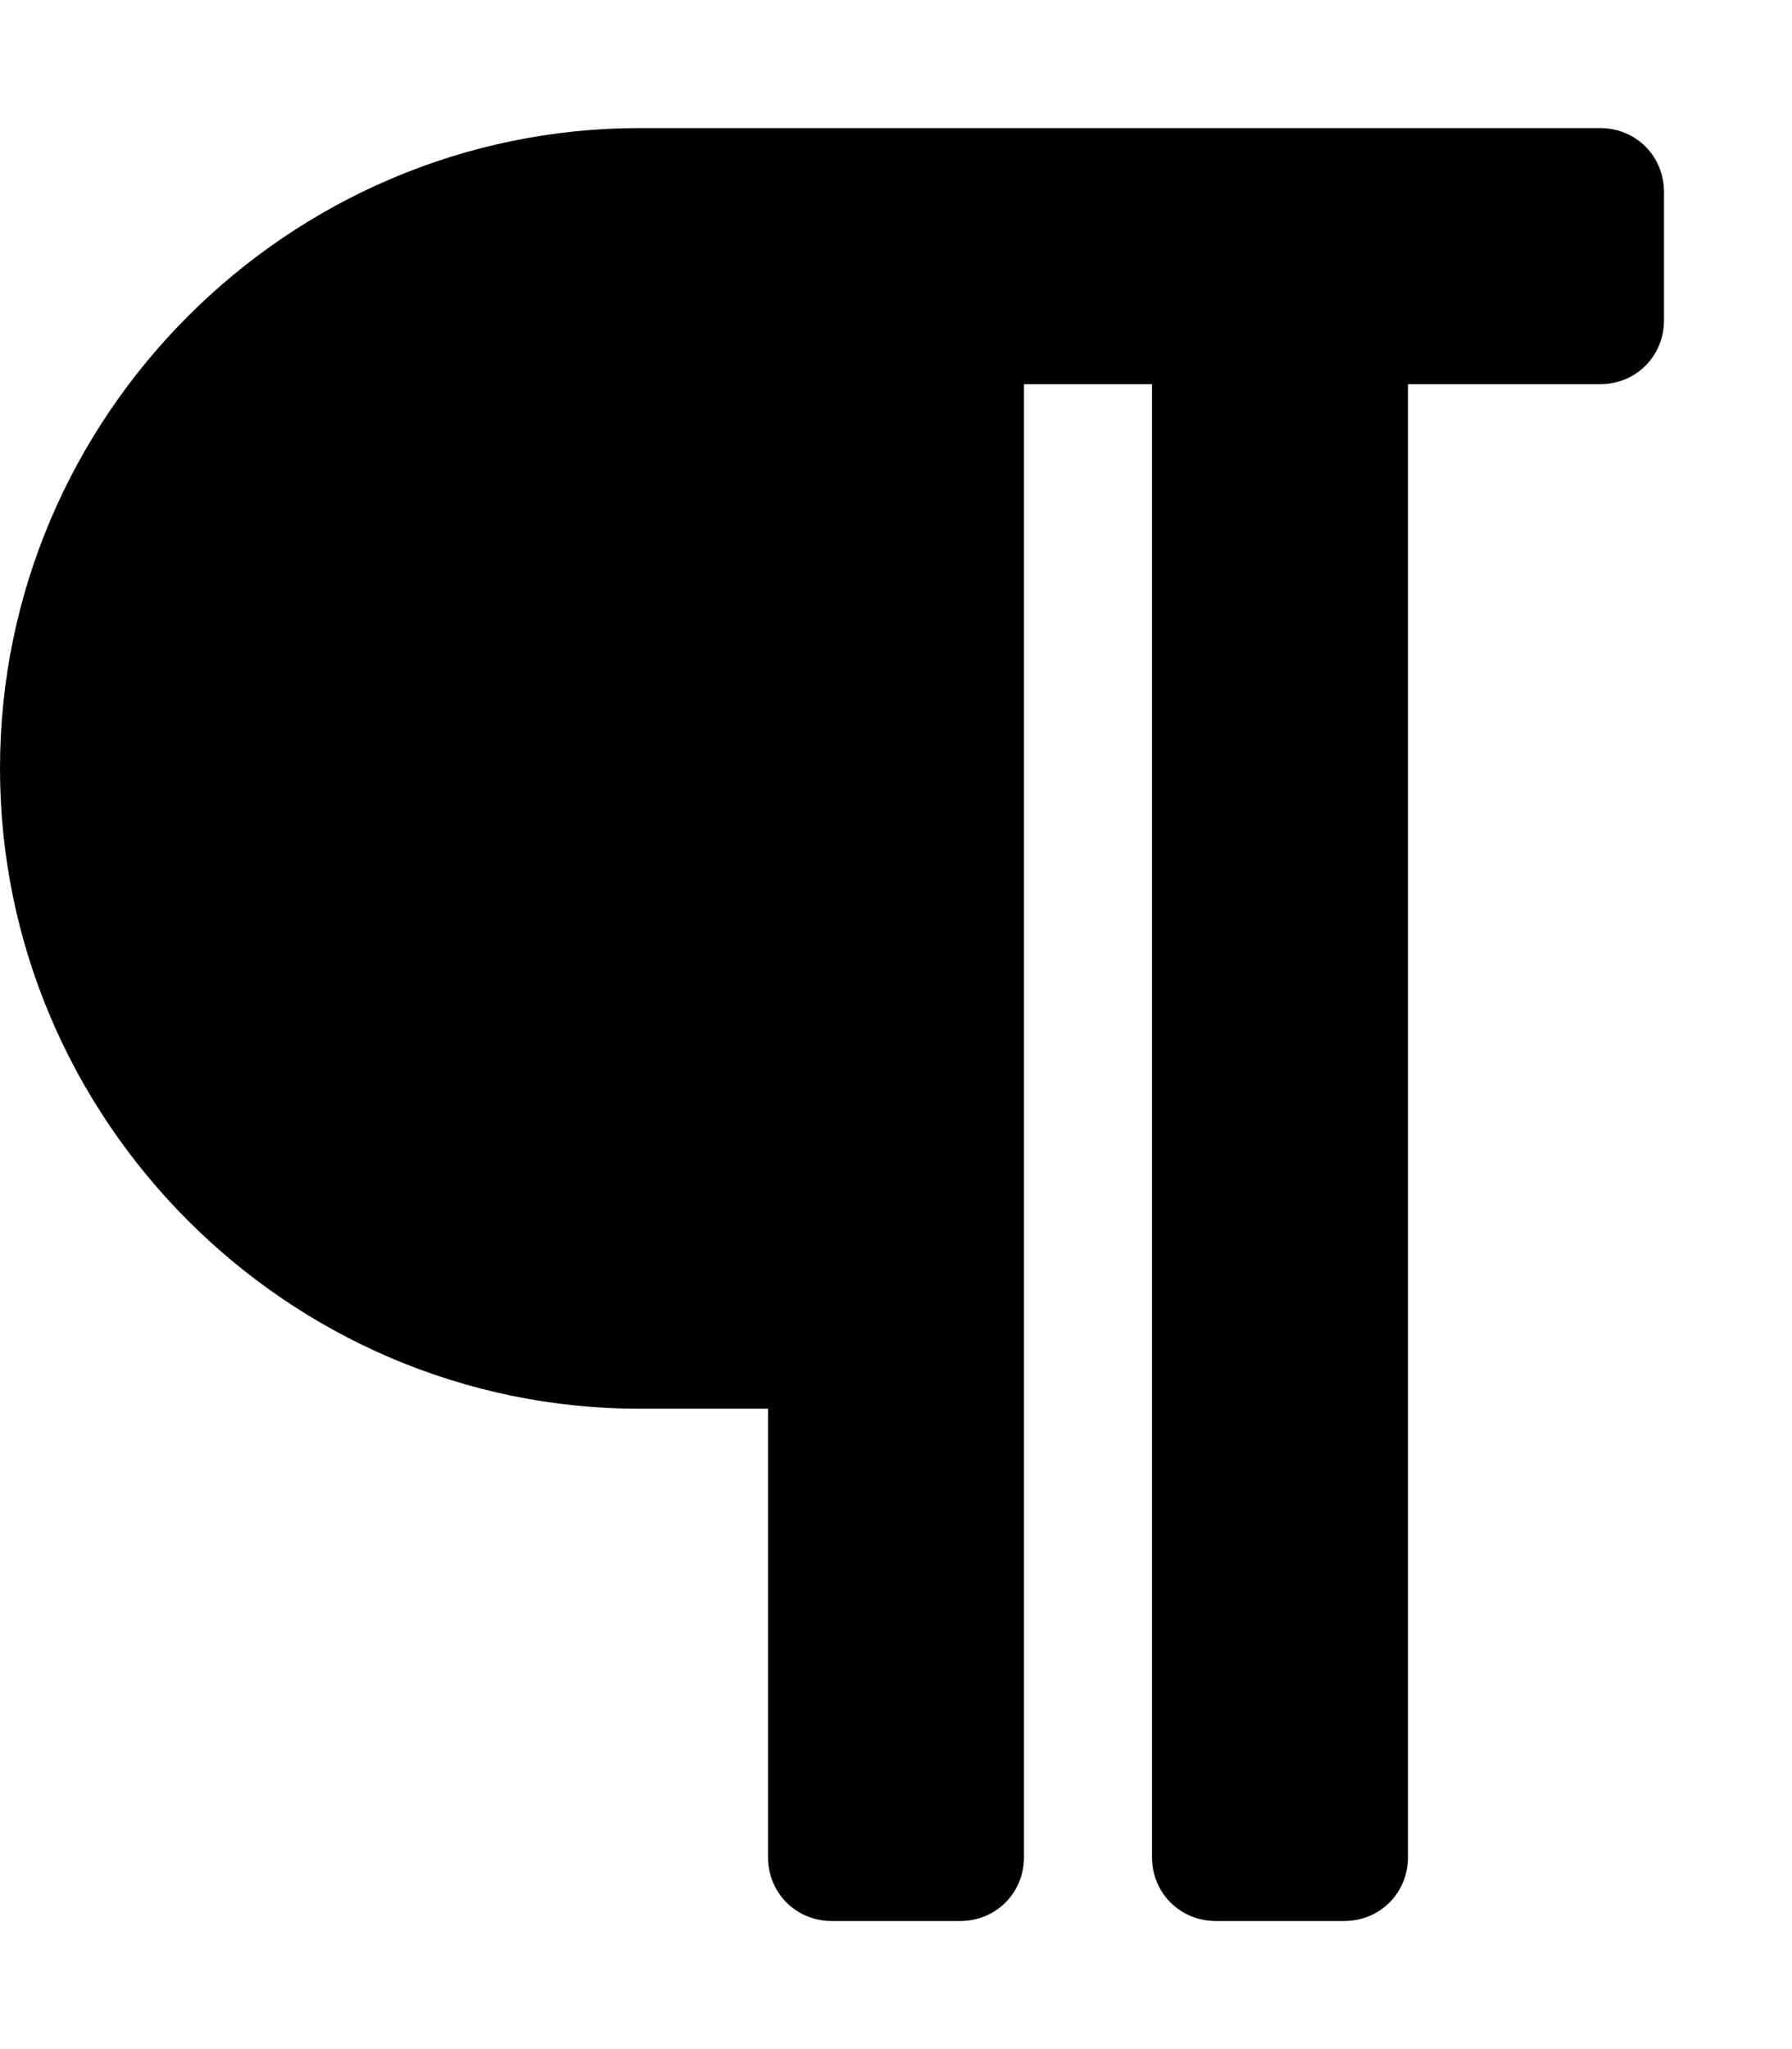 <svg xmlns="http://www.w3.org/2000/svg" viewBox="0 0 448 512"><!-- Font Awesome Pro 6.0.0-alpha1 by @fontawesome - https://fontawesome.com License - https://fontawesome.com/license (Commercial License) --><path d="M416 48V80C416 89 409 96 400 96H352V464C352 473 345 480 336 480H304C295 480 288 473 288 464V96H256V464C256 473 249 480 240 480H208C199 480 192 473 192 464V352H160C72 352 0 280 0 192S72 32 160 32H400C409 32 416 39 416 48Z"/></svg>
